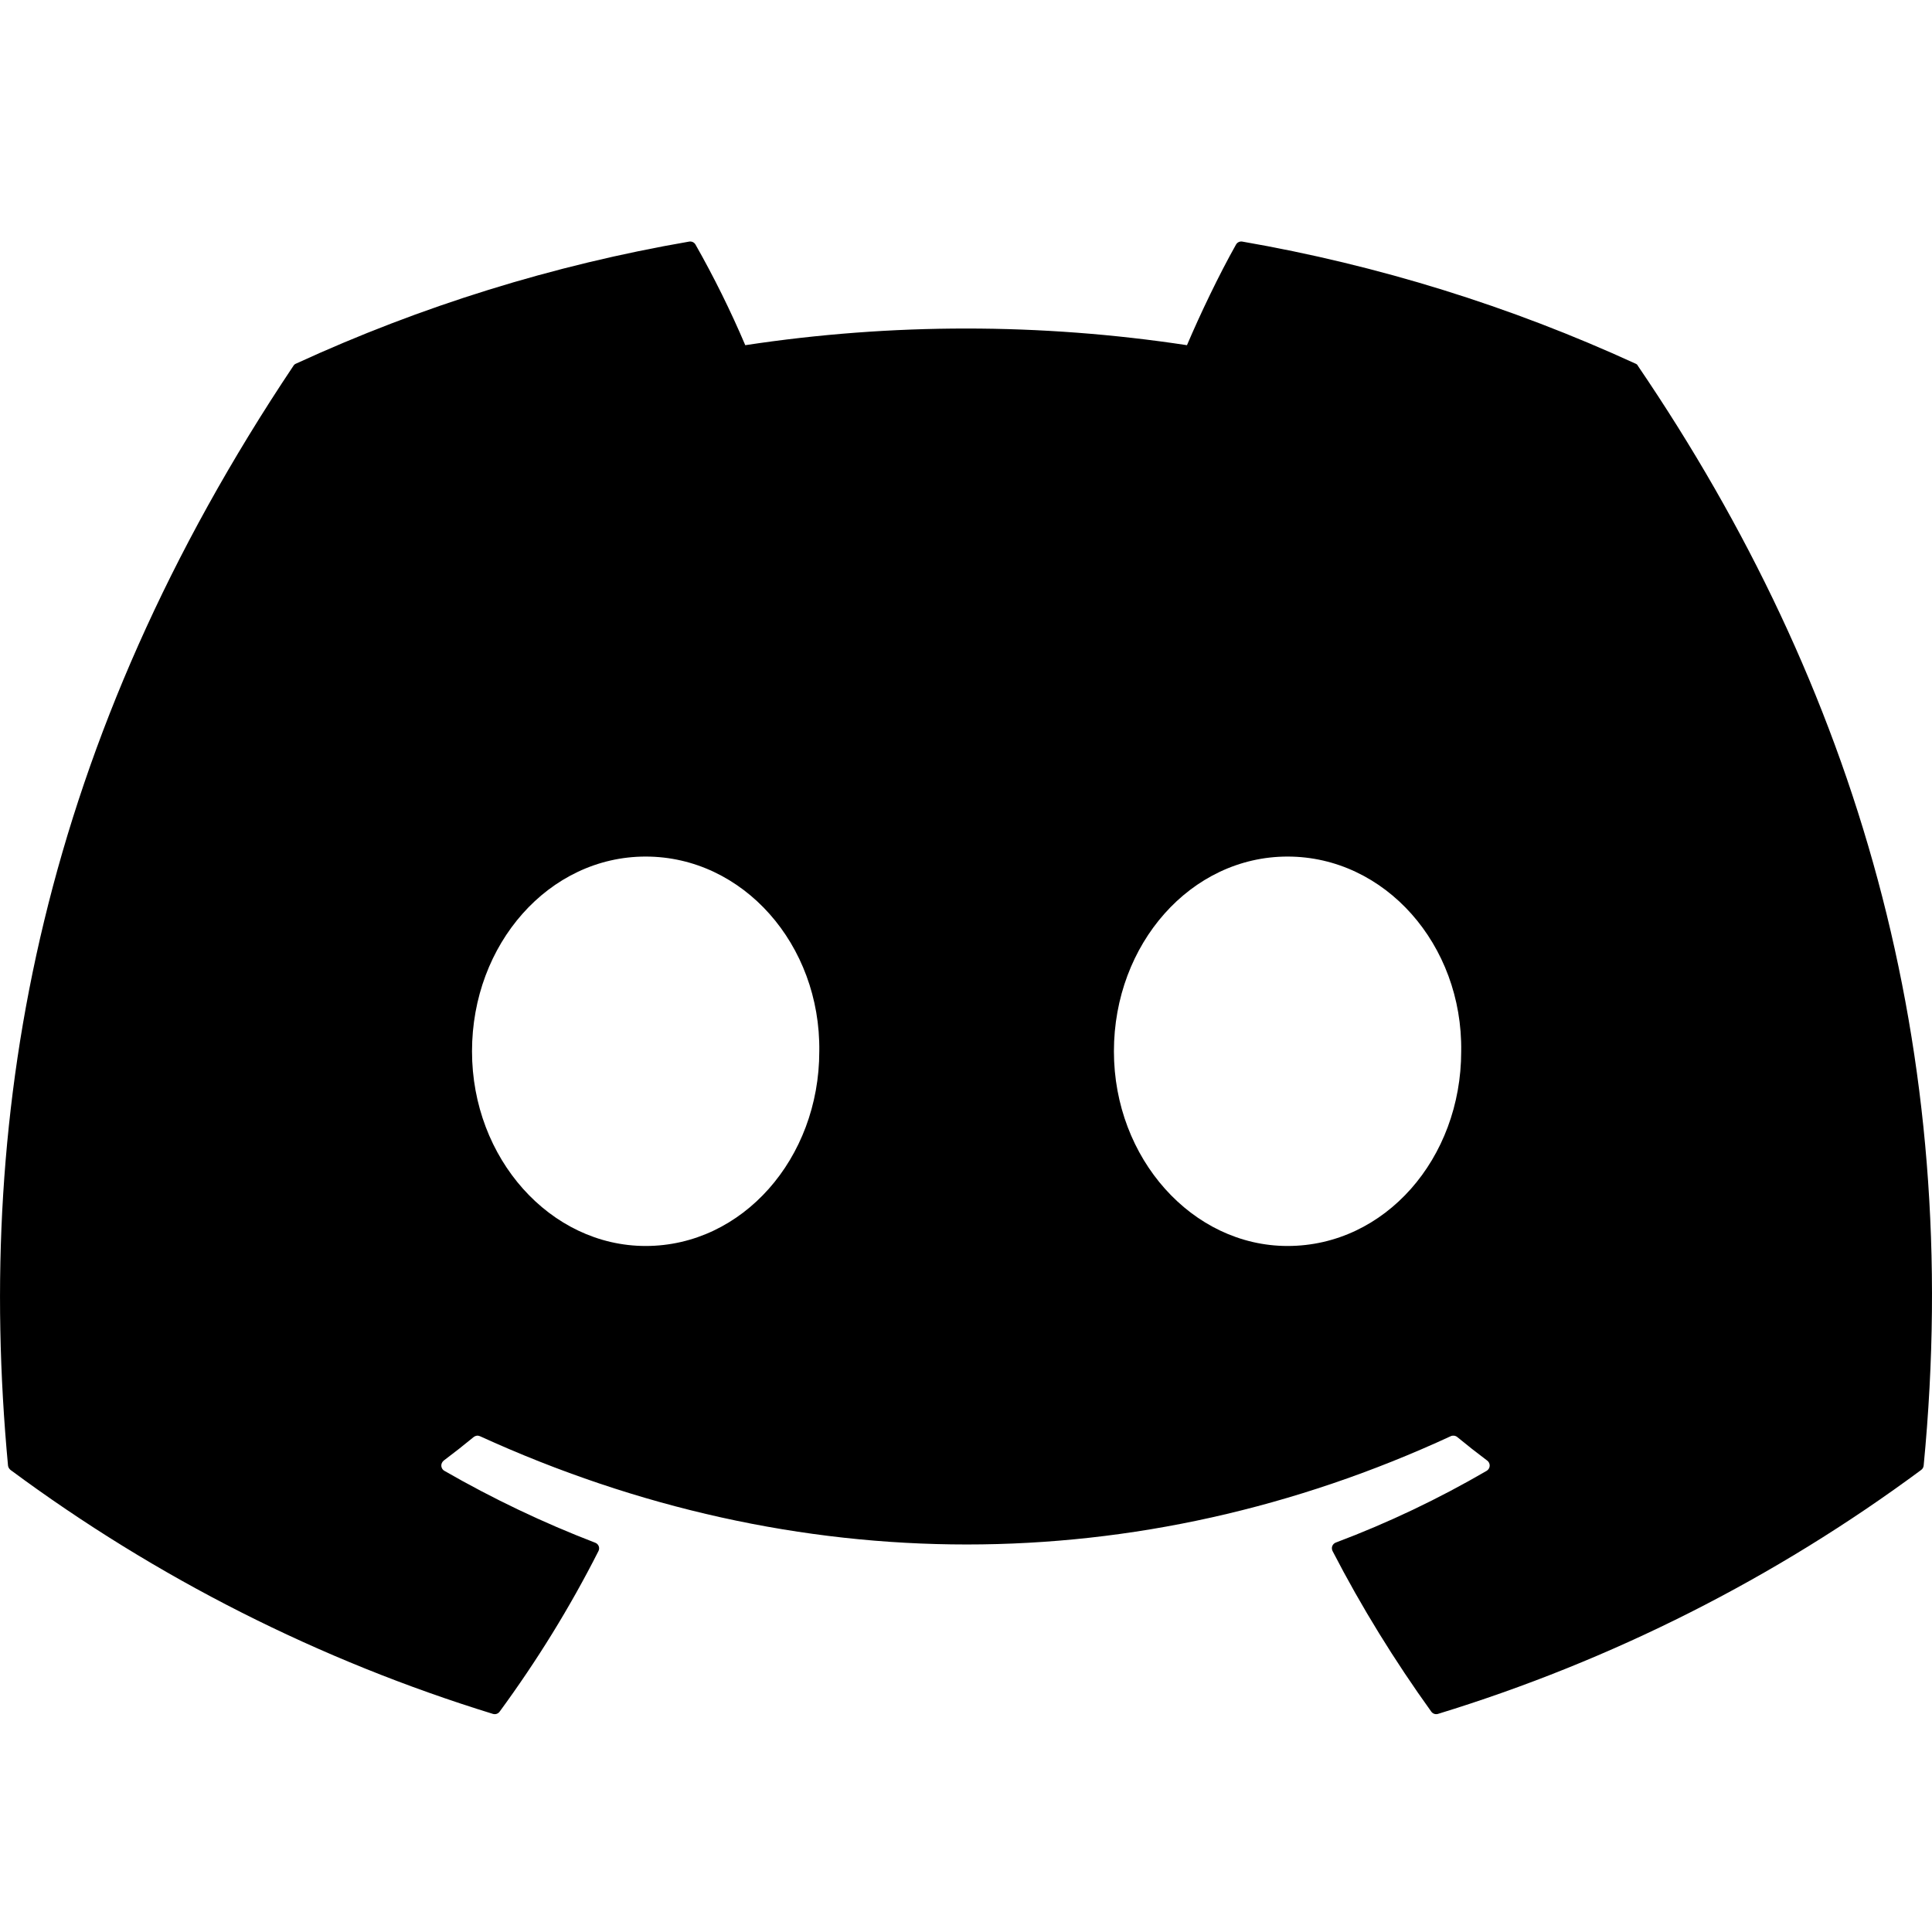 <svg width="48" height="48" viewBox="0 0 48 48" fill="none" xmlns="http://www.w3.org/2000/svg">
<path d="M40.635 9.035C37.523 7.607 34.238 6.587 30.864 6.002C30.834 5.997 30.802 6.001 30.774 6.015C30.746 6.028 30.723 6.05 30.708 6.077C30.285 6.827 29.817 7.808 29.49 8.576C25.853 8.024 22.154 8.024 18.516 8.576C18.152 7.721 17.739 6.886 17.28 6.077C17.265 6.05 17.242 6.029 17.214 6.015C17.186 6.002 17.155 5.997 17.124 6.002C13.749 6.584 10.464 7.604 7.353 9.035C7.327 9.045 7.305 9.064 7.29 9.089C1.069 18.386 -0.638 27.455 0.199 36.41C0.202 36.452 0.229 36.494 0.262 36.521C3.885 39.205 7.937 41.254 12.246 42.581C12.277 42.59 12.309 42.59 12.34 42.58C12.37 42.569 12.396 42.55 12.414 42.524C13.338 41.264 14.16 39.935 14.868 38.537C14.883 38.508 14.888 38.475 14.883 38.443C14.877 38.411 14.862 38.382 14.838 38.36C14.823 38.345 14.805 38.334 14.784 38.327C13.492 37.83 12.24 37.233 11.04 36.542C11.007 36.523 10.982 36.492 10.971 36.455C10.96 36.418 10.963 36.378 10.98 36.344C10.991 36.321 11.006 36.302 11.025 36.287C11.277 36.098 11.529 35.9 11.769 35.702C11.791 35.685 11.816 35.674 11.843 35.67C11.87 35.666 11.897 35.67 11.922 35.681C19.779 39.269 28.284 39.269 36.045 35.681C36.071 35.669 36.099 35.666 36.127 35.669C36.156 35.673 36.182 35.684 36.204 35.702C36.444 35.9 36.696 36.098 36.948 36.287C36.968 36.302 36.985 36.321 36.996 36.344C37.007 36.367 37.012 36.392 37.011 36.417C37.01 36.443 37.002 36.467 36.989 36.489C36.976 36.511 36.958 36.529 36.936 36.542C35.739 37.239 34.486 37.836 33.189 38.324C33.169 38.331 33.15 38.343 33.134 38.359C33.119 38.374 33.107 38.393 33.099 38.414C33.092 38.434 33.089 38.455 33.091 38.476C33.093 38.497 33.098 38.518 33.108 38.537C33.828 39.932 34.653 41.264 35.559 42.524C35.577 42.55 35.604 42.569 35.634 42.58C35.664 42.59 35.697 42.59 35.727 42.581C40.044 41.258 44.103 39.208 47.73 36.521C47.748 36.508 47.763 36.492 47.774 36.472C47.785 36.453 47.791 36.432 47.793 36.41C48.795 26.057 46.116 17.063 40.695 9.092C40.69 9.079 40.681 9.067 40.671 9.057C40.661 9.047 40.648 9.04 40.635 9.035ZM16.041 30.956C13.674 30.956 11.727 28.784 11.727 26.12C11.727 23.453 13.638 21.281 16.041 21.281C18.462 21.281 20.391 23.471 20.355 26.12C20.355 28.784 18.444 30.956 16.041 30.956ZM31.989 30.956C29.625 30.956 27.675 28.784 27.675 26.12C27.675 23.453 29.586 21.281 31.989 21.281C34.41 21.281 36.342 23.471 36.303 26.12C36.303 28.784 34.41 30.956 31.989 30.956Z" fill="black"/>
</svg>
